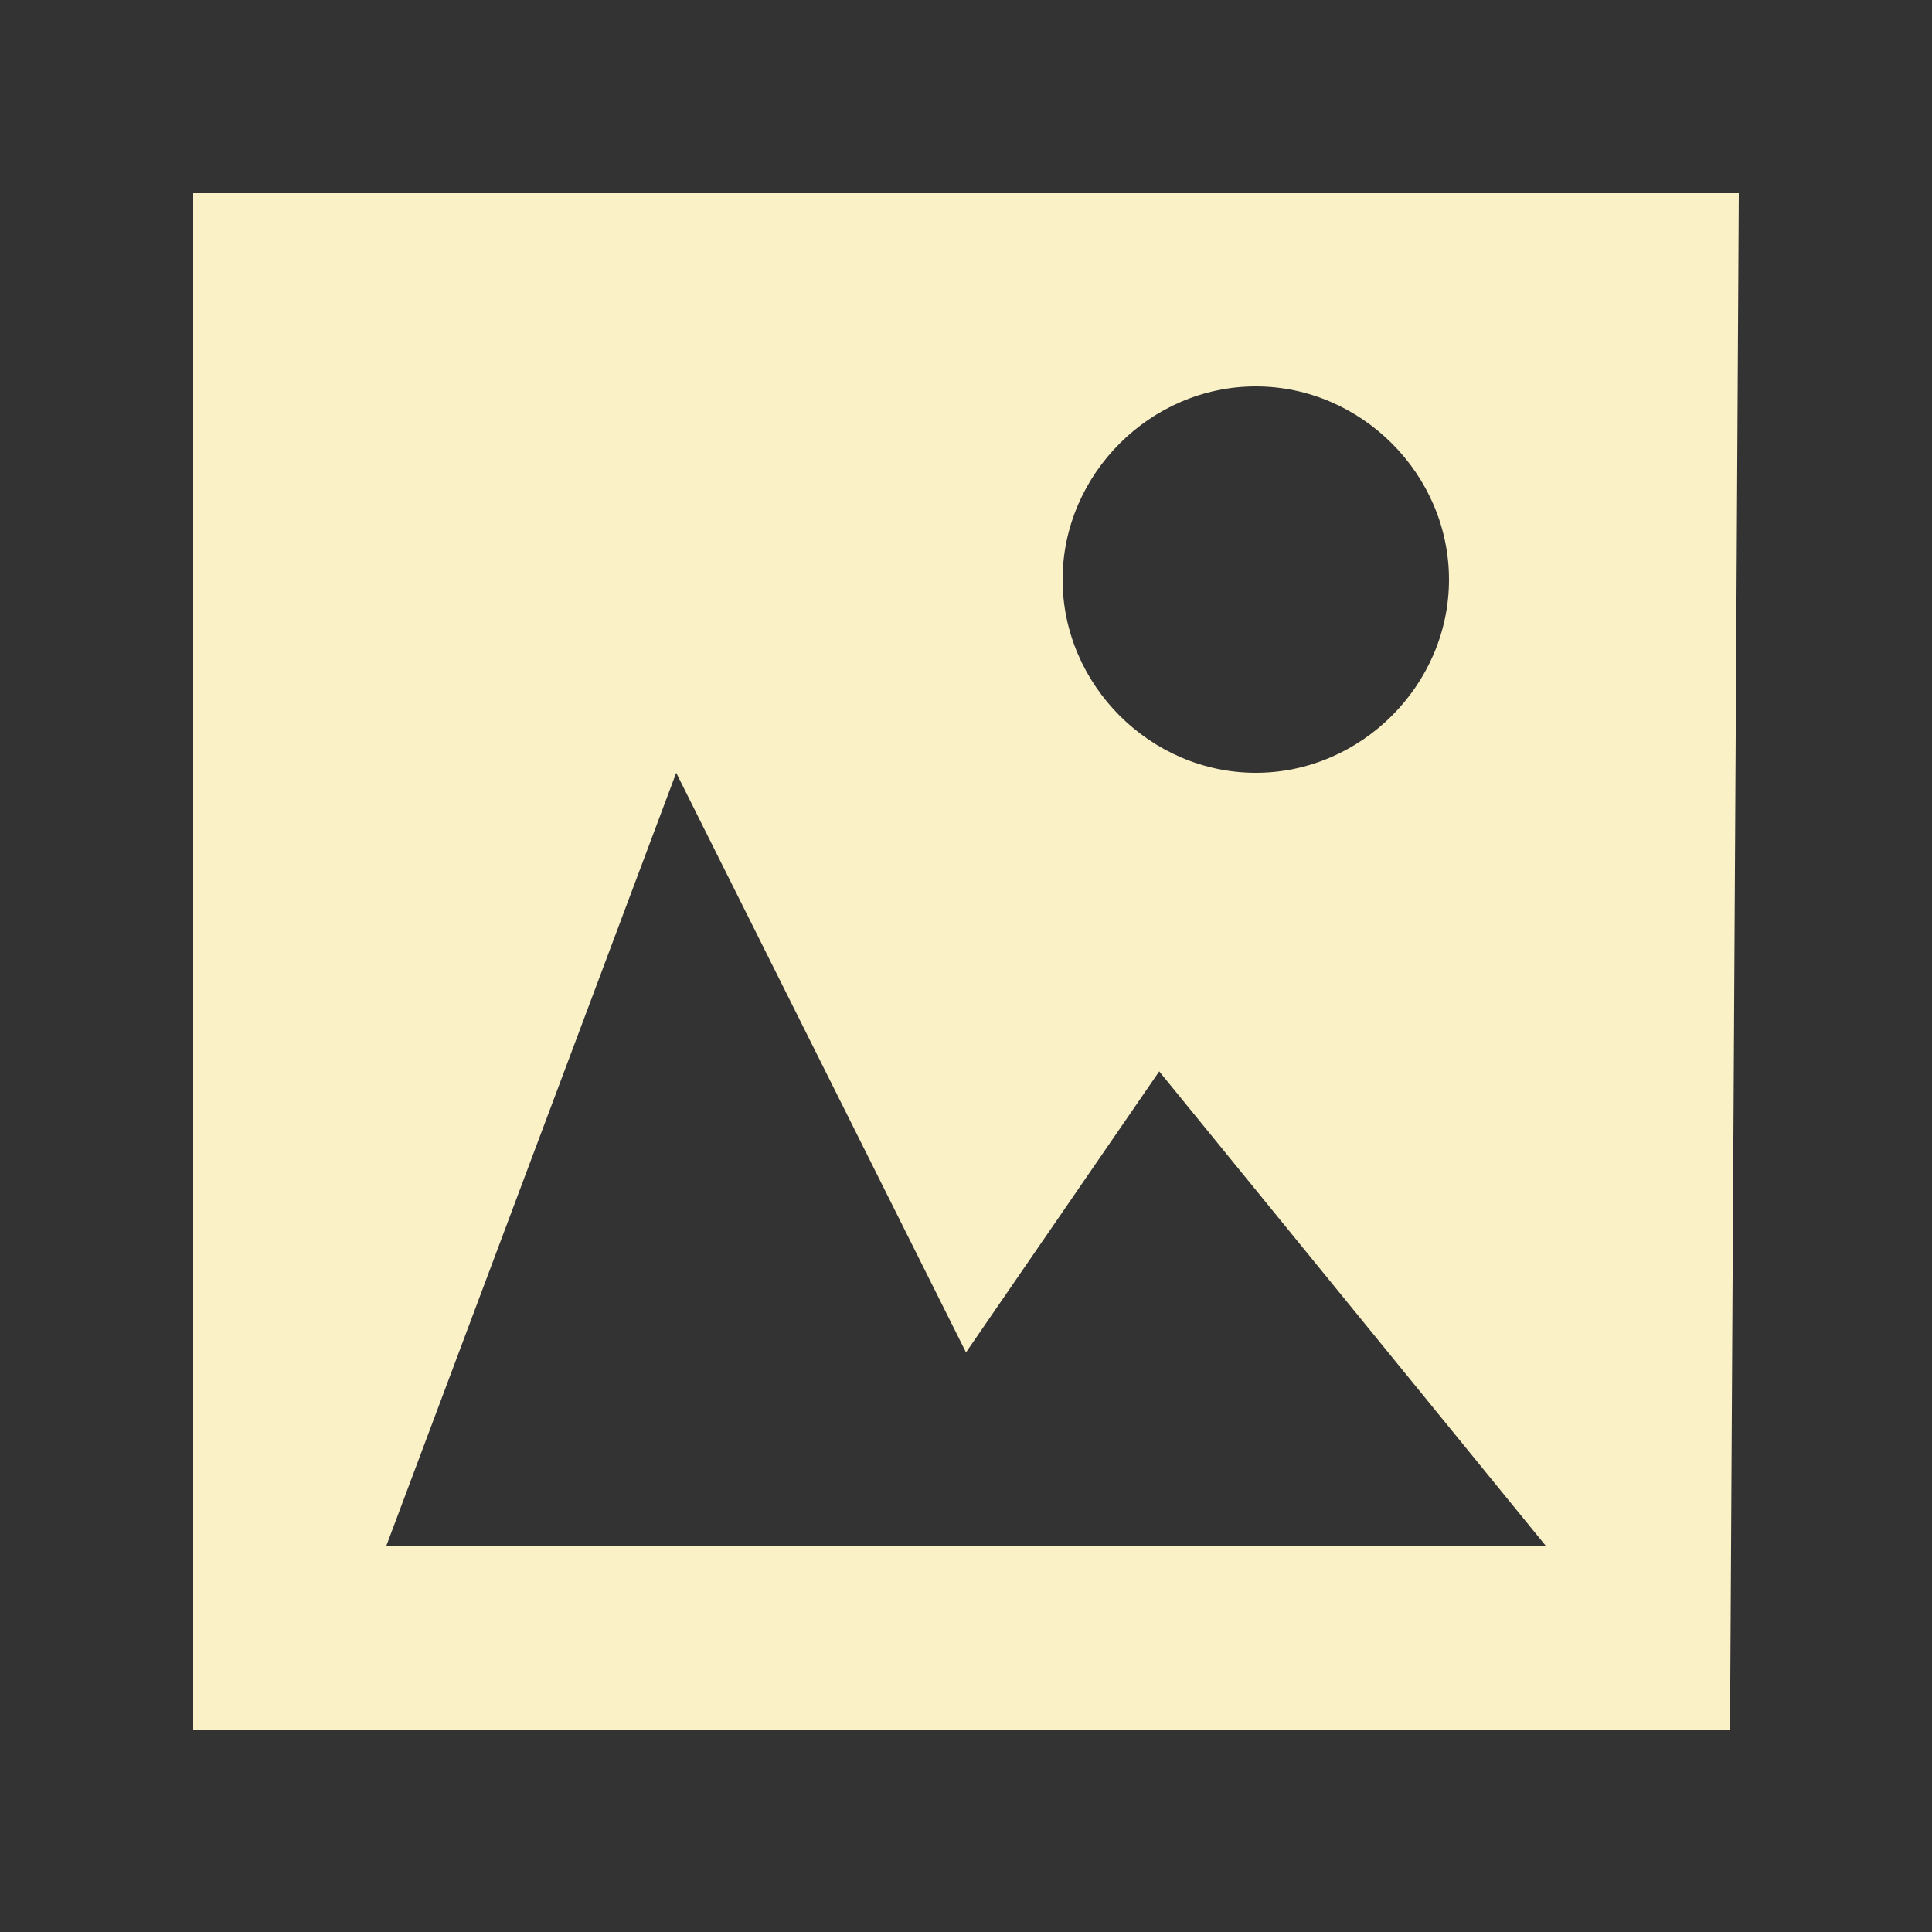 <?xml version="1.0" encoding="utf-8"?>
<!-- Generator: Adobe Illustrator 21.0.0, SVG Export Plug-In . SVG Version: 6.00 Build 0)  -->
<svg version="1.1" id="Layer_1" xmlns="http://www.w3.org/2000/svg" xmlns:xlink="http://www.w3.org/1999/xlink" x="0px" y="0px"
	 viewBox="0 0 22 22" style="enable-background:new 0 0 22 22;" xml:space="preserve">
<rect x="0" y="0" width="22" height="22" fill="#333333" stroke="none"/>
<style type="text/css">
	.st0{fill:#fbf1c7;}
	.st1{display:none;}
	.st2{display:inline;fill:none;stroke:#9E9E9E;stroke-width:2.000000e-02;stroke-miterlimit:10;}
</style>
<g>
	<path class="st0" d="M2.2,2.2v17.5h17.5l0.1-17.5H2.2z M14.3,4.4c1.2,0,2.2,1,2.2,2.2s-1,2.2-2.2,2.2s-2.2-1-2.2-2.2
		S13.1,4.4,14.3,4.4z M4.4,17.6l3.3-8.8l3.3,6.6l2.2-3.2l4.4,5.4H4.4z"/>
</g>
<g id="grid" class="st1">
	<line class="st2" x1="11" y1="0" x2="11" y2="22"/>
	<path class="st2" d="M21.5,11"/>
	<path class="st2" d="M0.4,11"/>
	<line class="st2" x1="0" y1="22" x2="22" y2="0"/>
	<line class="st2" x1="11" y1="0" x2="22" y2="11"/>
	<line class="st2" x1="0" y1="11" x2="11" y2="22"/>
	<line class="st2" x1="22" y1="11" x2="11" y2="22"/>
	<line class="st2" x1="11" y1="0" x2="0" y2="11"/>
	<line class="st2" x1="14.3" y1="0" x2="14.3" y2="22"/>
	<line class="st2" x1="7.7" y1="0" x2="7.7" y2="22"/>
	<line class="st2" x1="3.3" y1="0" x2="3.3" y2="22"/>
	<line class="st2" x1="18.7" y1="0" x2="18.7" y2="22"/>
	<line class="st2" x1="22" y1="11" x2="0" y2="11"/>
	<line class="st2" x1="22" y1="14.3" x2="0" y2="14.3"/>
	<line class="st2" x1="22" y1="7.7" x2="0" y2="7.7"/>
	<line class="st2" x1="22" y1="3.3" x2="0" y2="3.3"/>
	<line class="st2" x1="22" y1="18.7" x2="0" y2="18.7"/>
	<line class="st2" x1="2.2" y1="0" x2="2.2" y2="22"/>
	<line class="st2" x1="19.8" y1="0" x2="19.8" y2="22"/>
	<line class="st2" x1="0" y1="19.8" x2="22" y2="19.8"/>
	<line class="st2" x1="0" y1="2.2" x2="22" y2="2.2"/>
	<line class="st2" x1="17.6" y1="0" x2="17.6" y2="22"/>
	<line class="st2" x1="11" y1="1.6" x2="20.3" y2="11"/>
	<line class="st2" x1="1.6" y1="11" x2="11" y2="20.3"/>
	<line class="st2" x1="20.3" y1="11" x2="11" y2="20.3"/>
	<line class="st2" x1="11" y1="1.6" x2="1.6" y2="11"/>
	<line class="st2" x1="0" y1="0" x2="22" y2="22"/>
	<line class="st2" x1="6.6" y1="0" x2="6.6" y2="22"/>
	<line class="st2" x1="15.4" y1="0" x2="15.4" y2="22"/>
	<line class="st2" x1="0" y1="15.4" x2="22" y2="15.4"/>
	<line class="st2" x1="0" y1="6.6" x2="22" y2="6.6"/>
	<line class="st2" x1="20.9" y1="22" x2="0" y2="1.1"/>
	<line class="st2" x1="1.1" y1="0" x2="22" y2="20.9"/>
	<path class="st2" d="M22,22"/>
	<path class="st2" d="M0,0"/>
	<line class="st2" x1="20.9" y1="22" x2="0" y2="1.1"/>
	<line class="st2" x1="1.1" y1="0" x2="22" y2="20.9"/>
	<line class="st2" x1="0" y1="20.9" x2="20.9" y2="0"/>
	<line class="st2" x1="22" y1="1.1" x2="1.1" y2="22"/>
	<line class="st2" x1="4.4" y1="0" x2="4.4" y2="22"/>
	<line class="st2" x1="22" y1="17.6" x2="0" y2="17.6"/>
	<line class="st2" x1="22" y1="4.4" x2="0" y2="4.4"/>
	<rect x="7.9" y="7.9" transform="matrix(0.707 -0.707 0.707 0.707 -4.557 10.999)" class="st2" width="6.2" height="6.2"/>
	<line class="st2" x1="0" y1="16.5" x2="22" y2="16.5"/>
	<line class="st2" x1="16.5" y1="22" x2="16.5" y2="0"/>
	<line class="st2" x1="5.5" y1="22" x2="5.5" y2="0"/>
	<line class="st2" x1="22" y1="5.5" x2="0" y2="5.5"/>
	<line class="st2" x1="12.1" y1="0" x2="12.1" y2="22"/>
	<line class="st2" x1="13.2" y1="0" x2="13.2" y2="22"/>
	<line class="st2" x1="8.8" y1="22" x2="8.8" y2="0"/>
	<line class="st2" x1="9.9" y1="22" x2="9.9" y2="0"/>
	<line class="st2" x1="0" y1="7.7" x2="22" y2="7.7"/>
	<line class="st2" x1="0" y1="14.3" x2="22" y2="14.3"/>
	<line class="st2" x1="0" y1="9.9" x2="22" y2="9.9"/>
	<line class="st2" x1="0" y1="8.8" x2="22" y2="8.8"/>
	<line class="st2" x1="22" y1="13.2" x2="0" y2="13.2"/>
	<line class="st2" x1="22" y1="12.1" x2="0" y2="12.1"/>
	<line class="st2" x1="1.1" y1="0" x2="1.1" y2="22"/>
	<line class="st2" x1="20.9" y1="0" x2="20.9" y2="22"/>
	<line class="st2" x1="0" y1="1.1" x2="22" y2="1.1"/>
	<line class="st2" x1="0" y1="20.9" x2="22" y2="20.9"/>
</g>
</svg>
